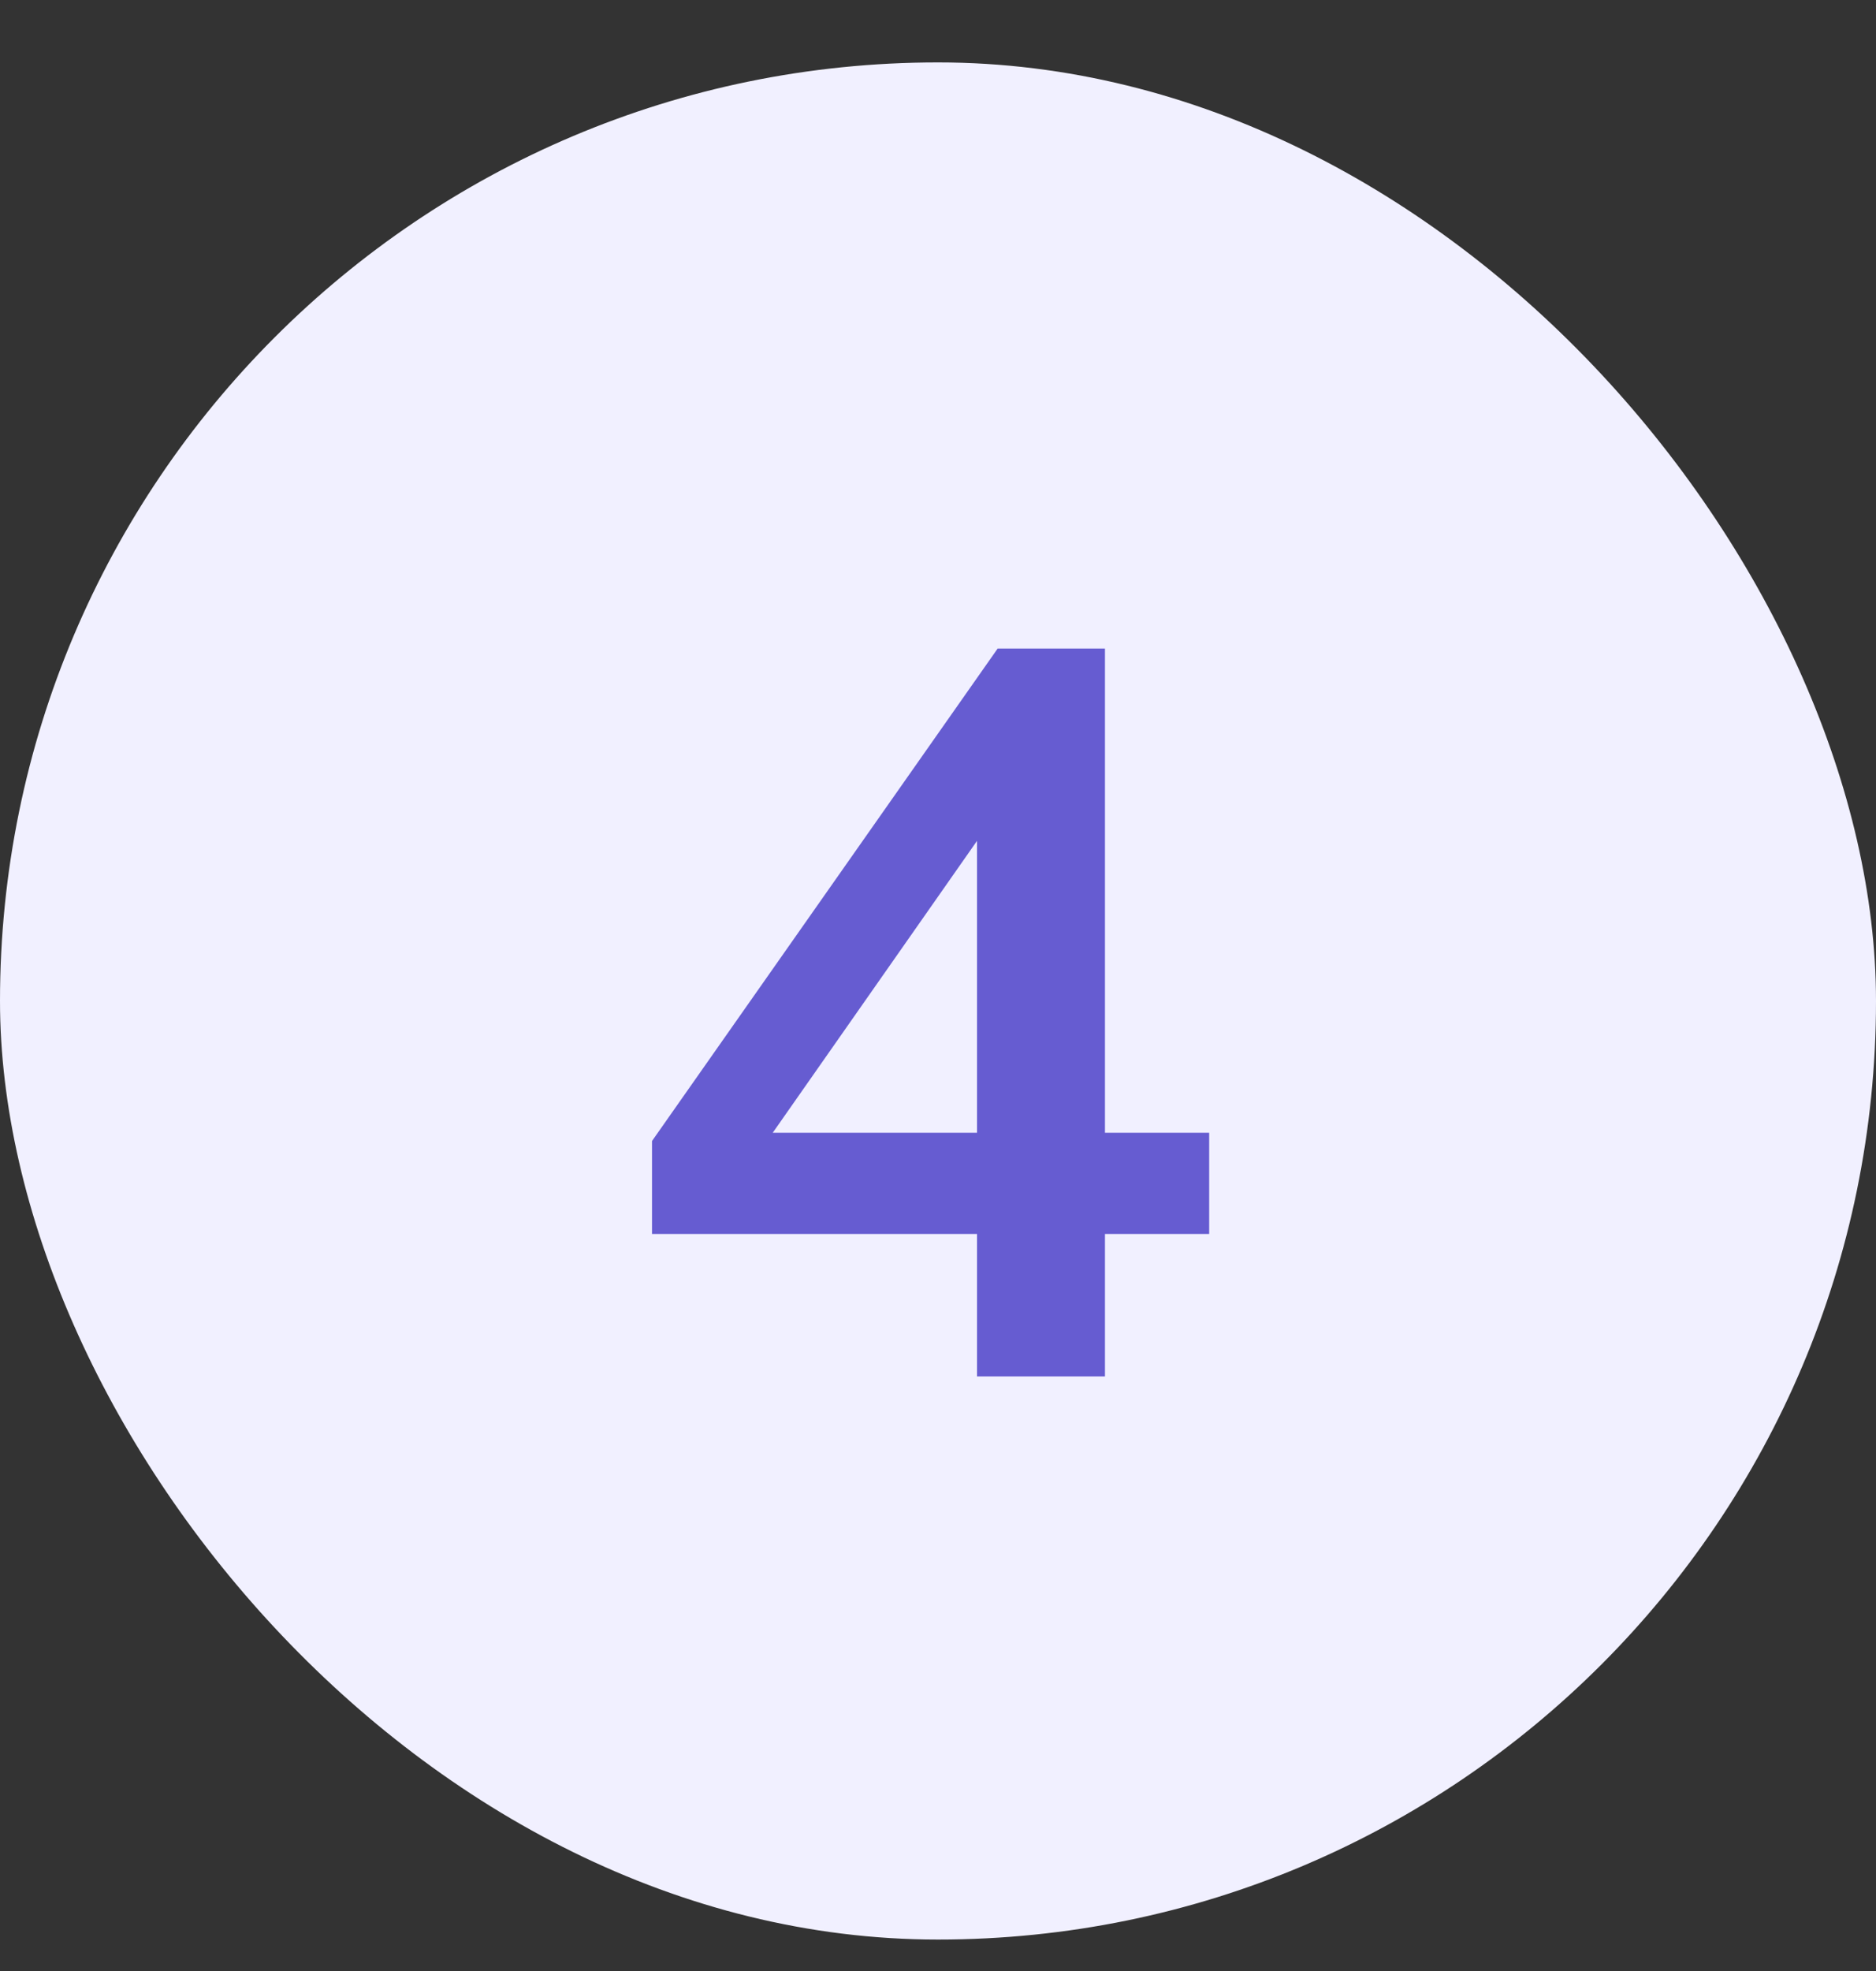 <svg width="20" height="21" viewBox="0 0 20 21" fill="none" xmlns="http://www.w3.org/2000/svg">
<rect x="0" y="0" width="20" height="21" fill="#333333" stroke="none"/>
<rect y="0.665" width="20" height="20" rx="10" fill="#F1F0FF"/>
<path d="M10.416 14.665V13.147H6.951V12.157L10.636 6.91H11.78V12.069H12.891V13.147H11.78V14.665H10.416ZM10.416 12.069V8.582H10.68L8.007 12.399V12.069H10.416Z" fill="#665CD1"/>
</svg>
